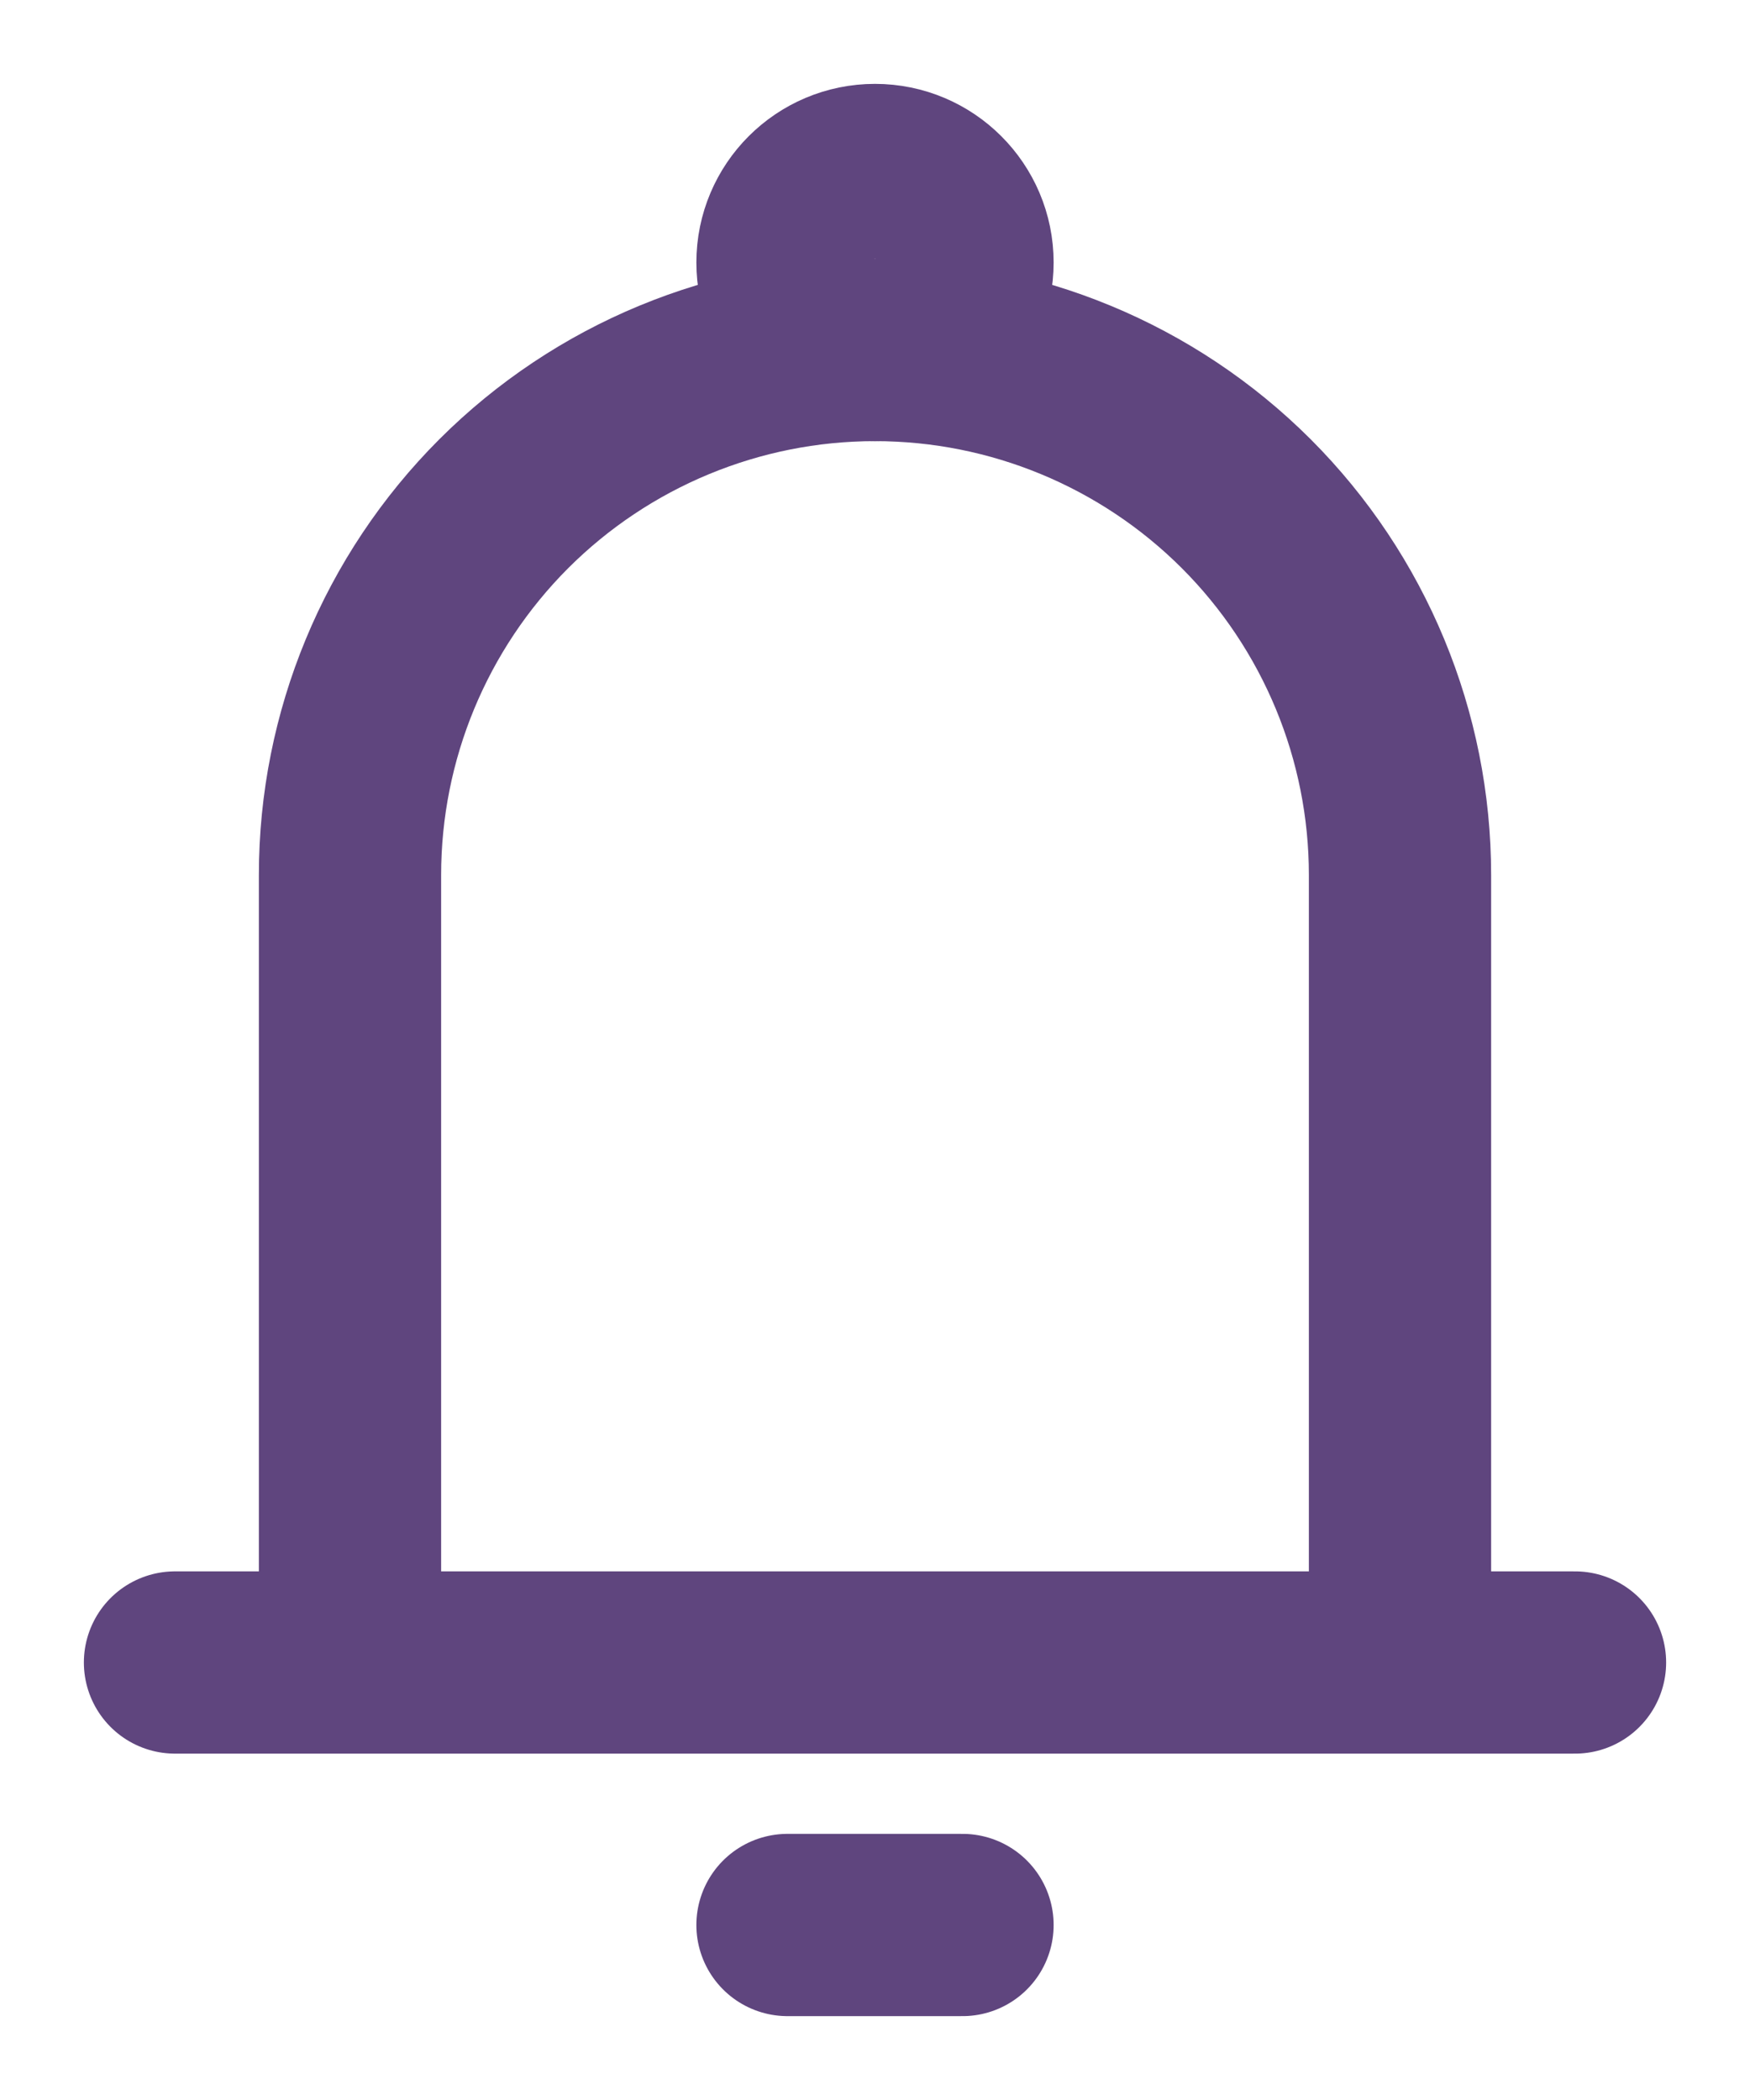 <svg width="20" height="24" viewBox="0 0 20 24" fill="none" xmlns="http://www.w3.org/2000/svg">
<path d="M4 19V10C4 8.409 4.632 6.883 5.757 5.757C6.883 4.632 8.409 4 10 4C11.591 4 13.117 4.632 14.243 5.757C15.368 6.883 16 8.409 16 10V19M4 19H16M4 19H2M16 19H18M9 22H11" stroke="#5F457E" stroke-width="2.083" stroke-linecap="round" stroke-linejoin="round"/>
<path d="M10 4C10.552 4 11 3.552 11 3C11 2.448 10.552 2 10 2C9.448 2 9 2.448 9 3C9 3.552 9.448 4 10 4Z" stroke="#5F457E" stroke-width="2.083"/>
</svg>
